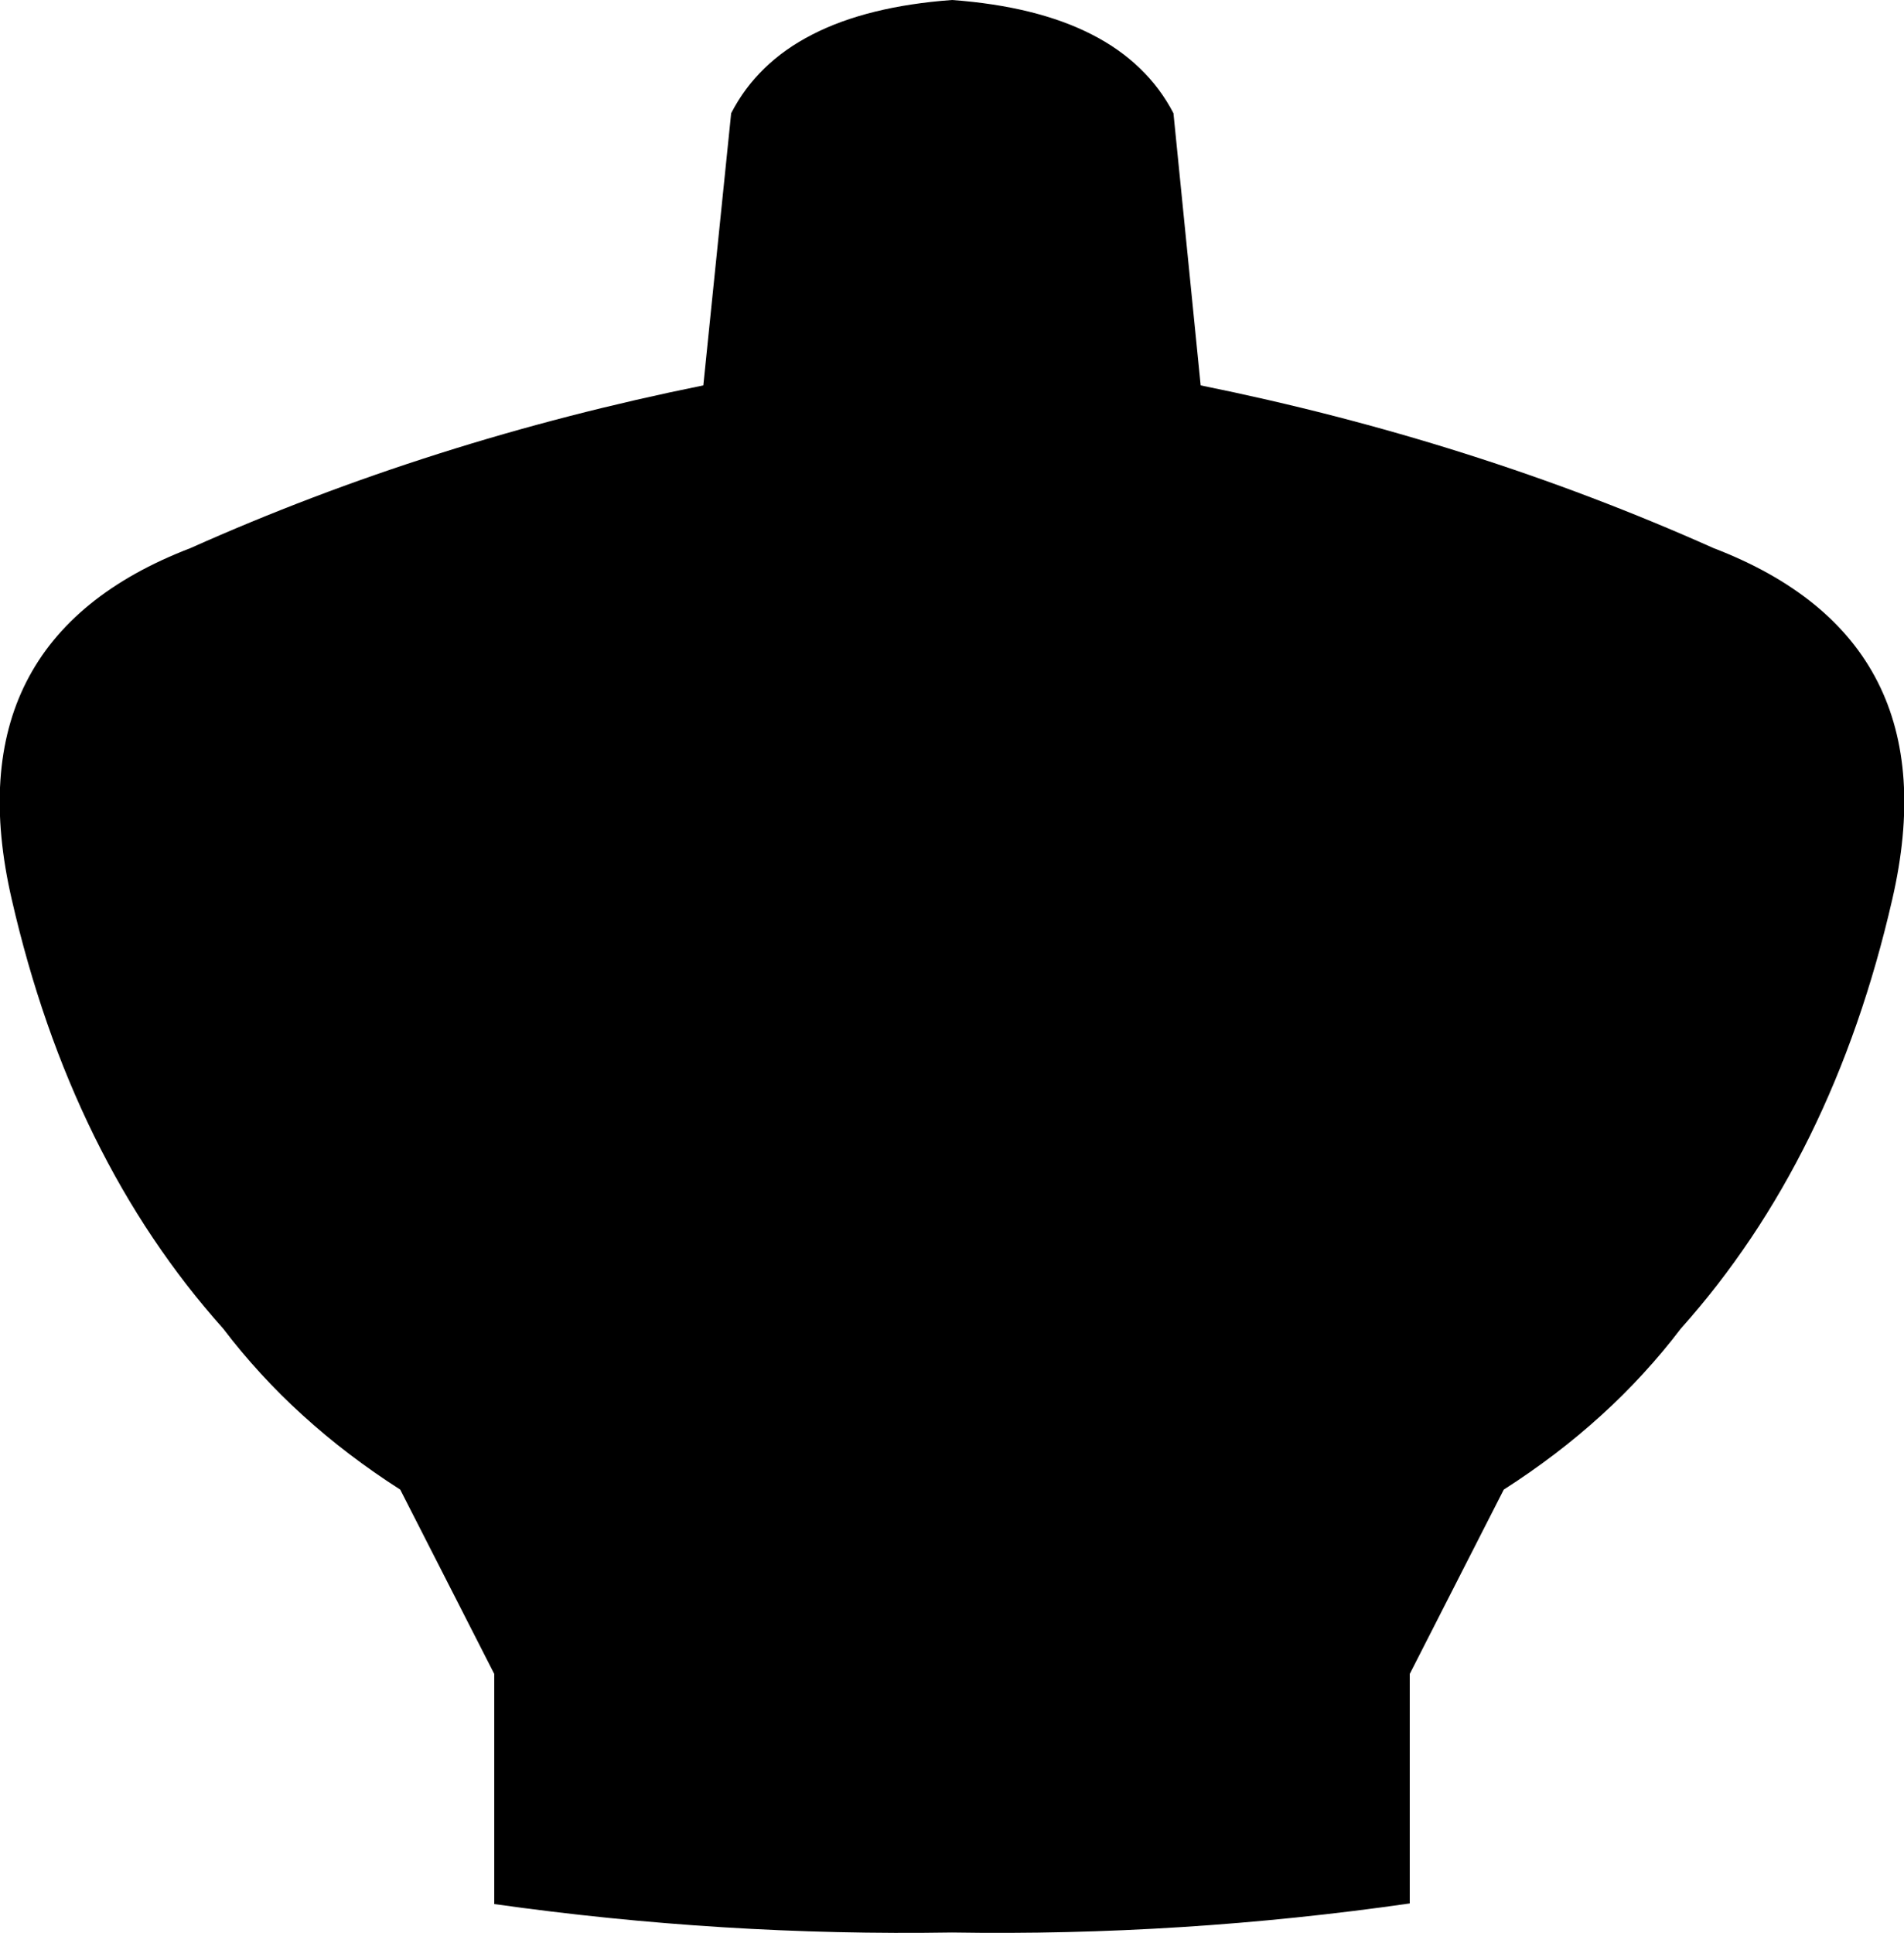 <?xml version="1.0" encoding="UTF-8" standalone="no"?>
<svg xmlns:xlink="http://www.w3.org/1999/xlink" height="156.25px" width="153.9px" xmlns="http://www.w3.org/2000/svg">
  <g transform="matrix(1.0, 0.0, 0.0, 1.0, -322.95, -153.1)">
    <path d="M399.9 153.1 Q413.55 154.1 417.8 162.25 L420.0 184.25 Q442.0 188.7 461.45 197.4 480.75 204.8 475.9 225.8 471.1 246.75 458.8 260.5 453.1 268.0 444.5 273.5 L436.9 288.4 436.9 306.95 Q418.45 309.6 399.9 309.3 381.35 309.6 362.9 307.0 L362.9 288.4 355.3 273.5 Q346.7 268.0 341.0 260.5 328.7 246.75 323.9 225.8 319.05 204.8 338.35 197.4 357.8 188.7 379.8 184.25 L382.05 162.25 Q386.25 154.1 399.9 153.1" fill="#000000" fill-rule="evenodd" stroke="none"/>
  </g>
</svg>
